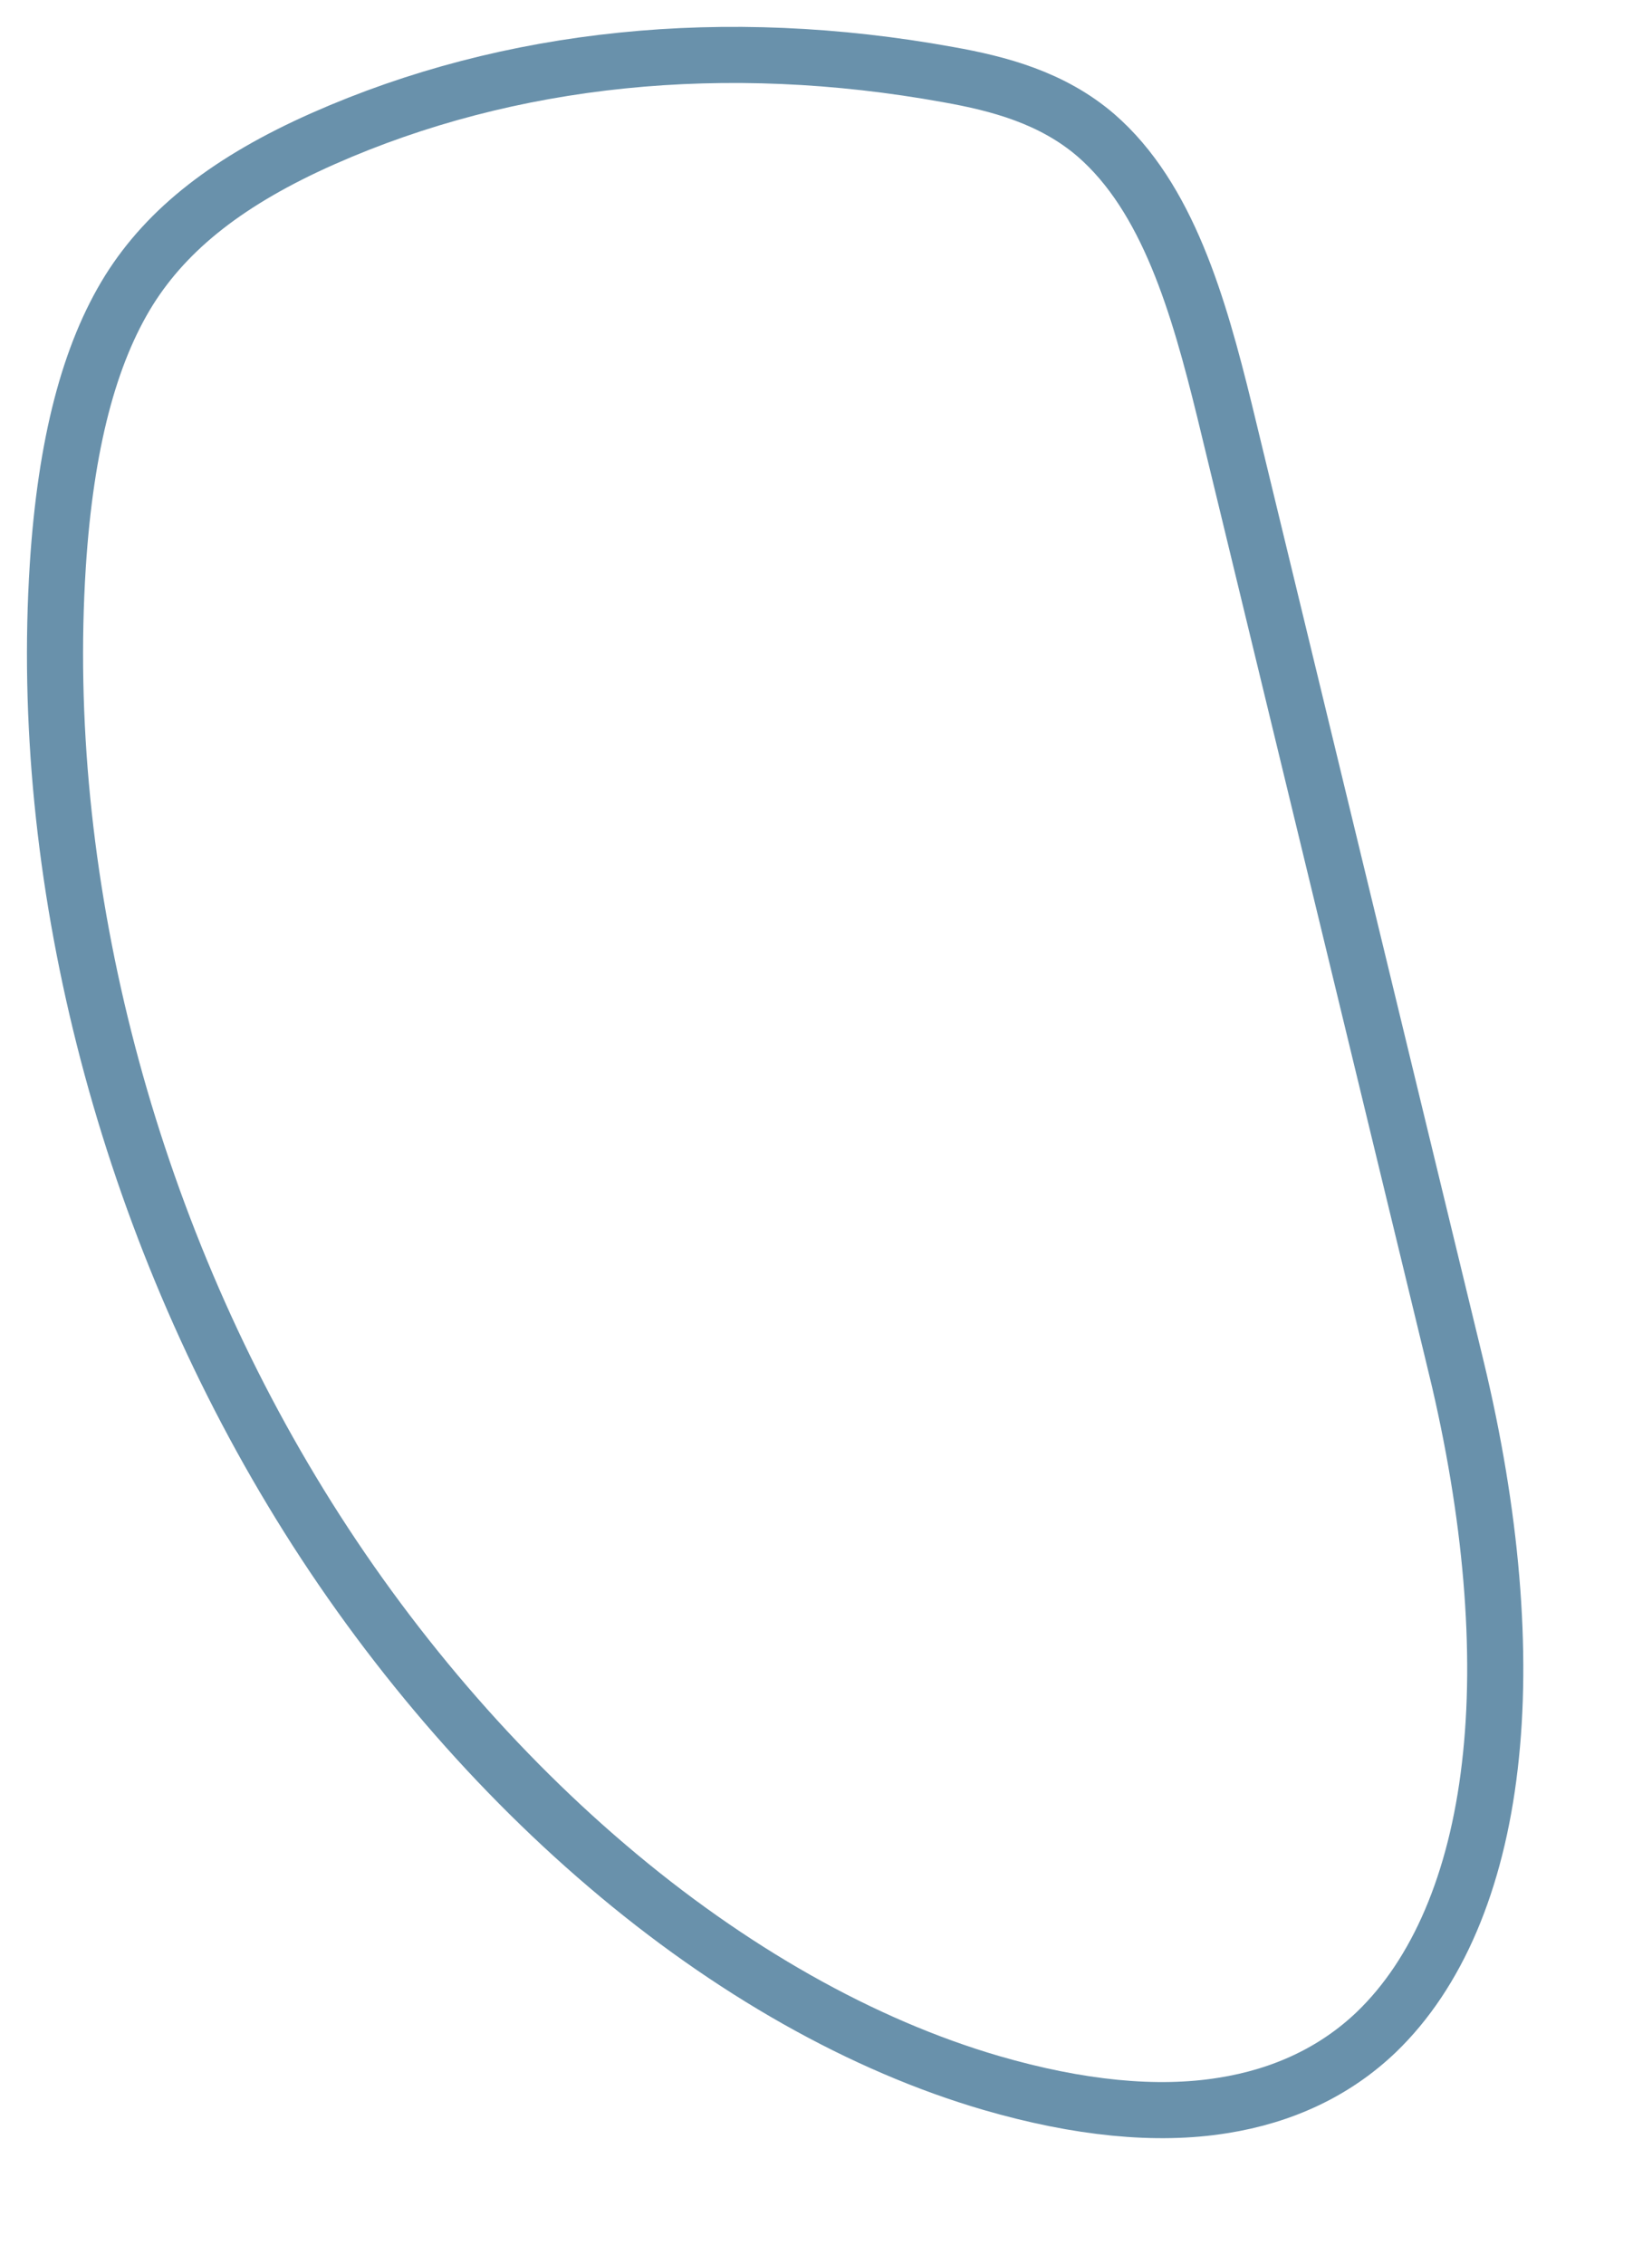 <?xml version="1.0" encoding="utf-8"?>
<!-- Generator: Adobe Illustrator 22.0.1, SVG Export Plug-In . SVG Version: 6.00 Build 0)  -->
<svg version="1.1" id="Capa_1" xmlns="http://www.w3.org/2000/svg" xmlns:xlink="http://www.w3.org/1999/xlink" x="0px" y="0px"
	 viewBox="0 0 294.4 403.4" style="enable-background:new 0 0 294.4 403.4;" xml:space="preserve">
<style type="text/css">
	.st0{fill:none;stroke:#6991ab;stroke-width:10;stroke-miterlimit:10;}
</style>
<g>
	<g>
		<path class="st0" d="M10.3,100.8c1.4-21.7,5.6-37.7,12.7-49.1c6.9-11,17.9-19.6,34.6-27C90.8,10,129.3,6.1,169,13.3
			c9,1.6,18.5,4.1,26.3,10.8c12.8,11.1,18.3,30.3,22.9,49l41.3,170.5l4.7-1.1l-4.7,1.1c6.3,26.1,8.4,50.7,6,71.1
			c-2.4,20.7-9.4,37-20.2,47.4c-7.3,7-16.6,11.4-27.4,13.1c-11.8,1.9-25.7,0.5-41.2-4c-23-6.7-46.7-20.1-68.5-38.7
			c-21.6-18.4-41-41.5-56.2-66.8C21.9,215.7,6.8,155.6,10.3,100.8z"/>
	</g>
</g>
</svg>
